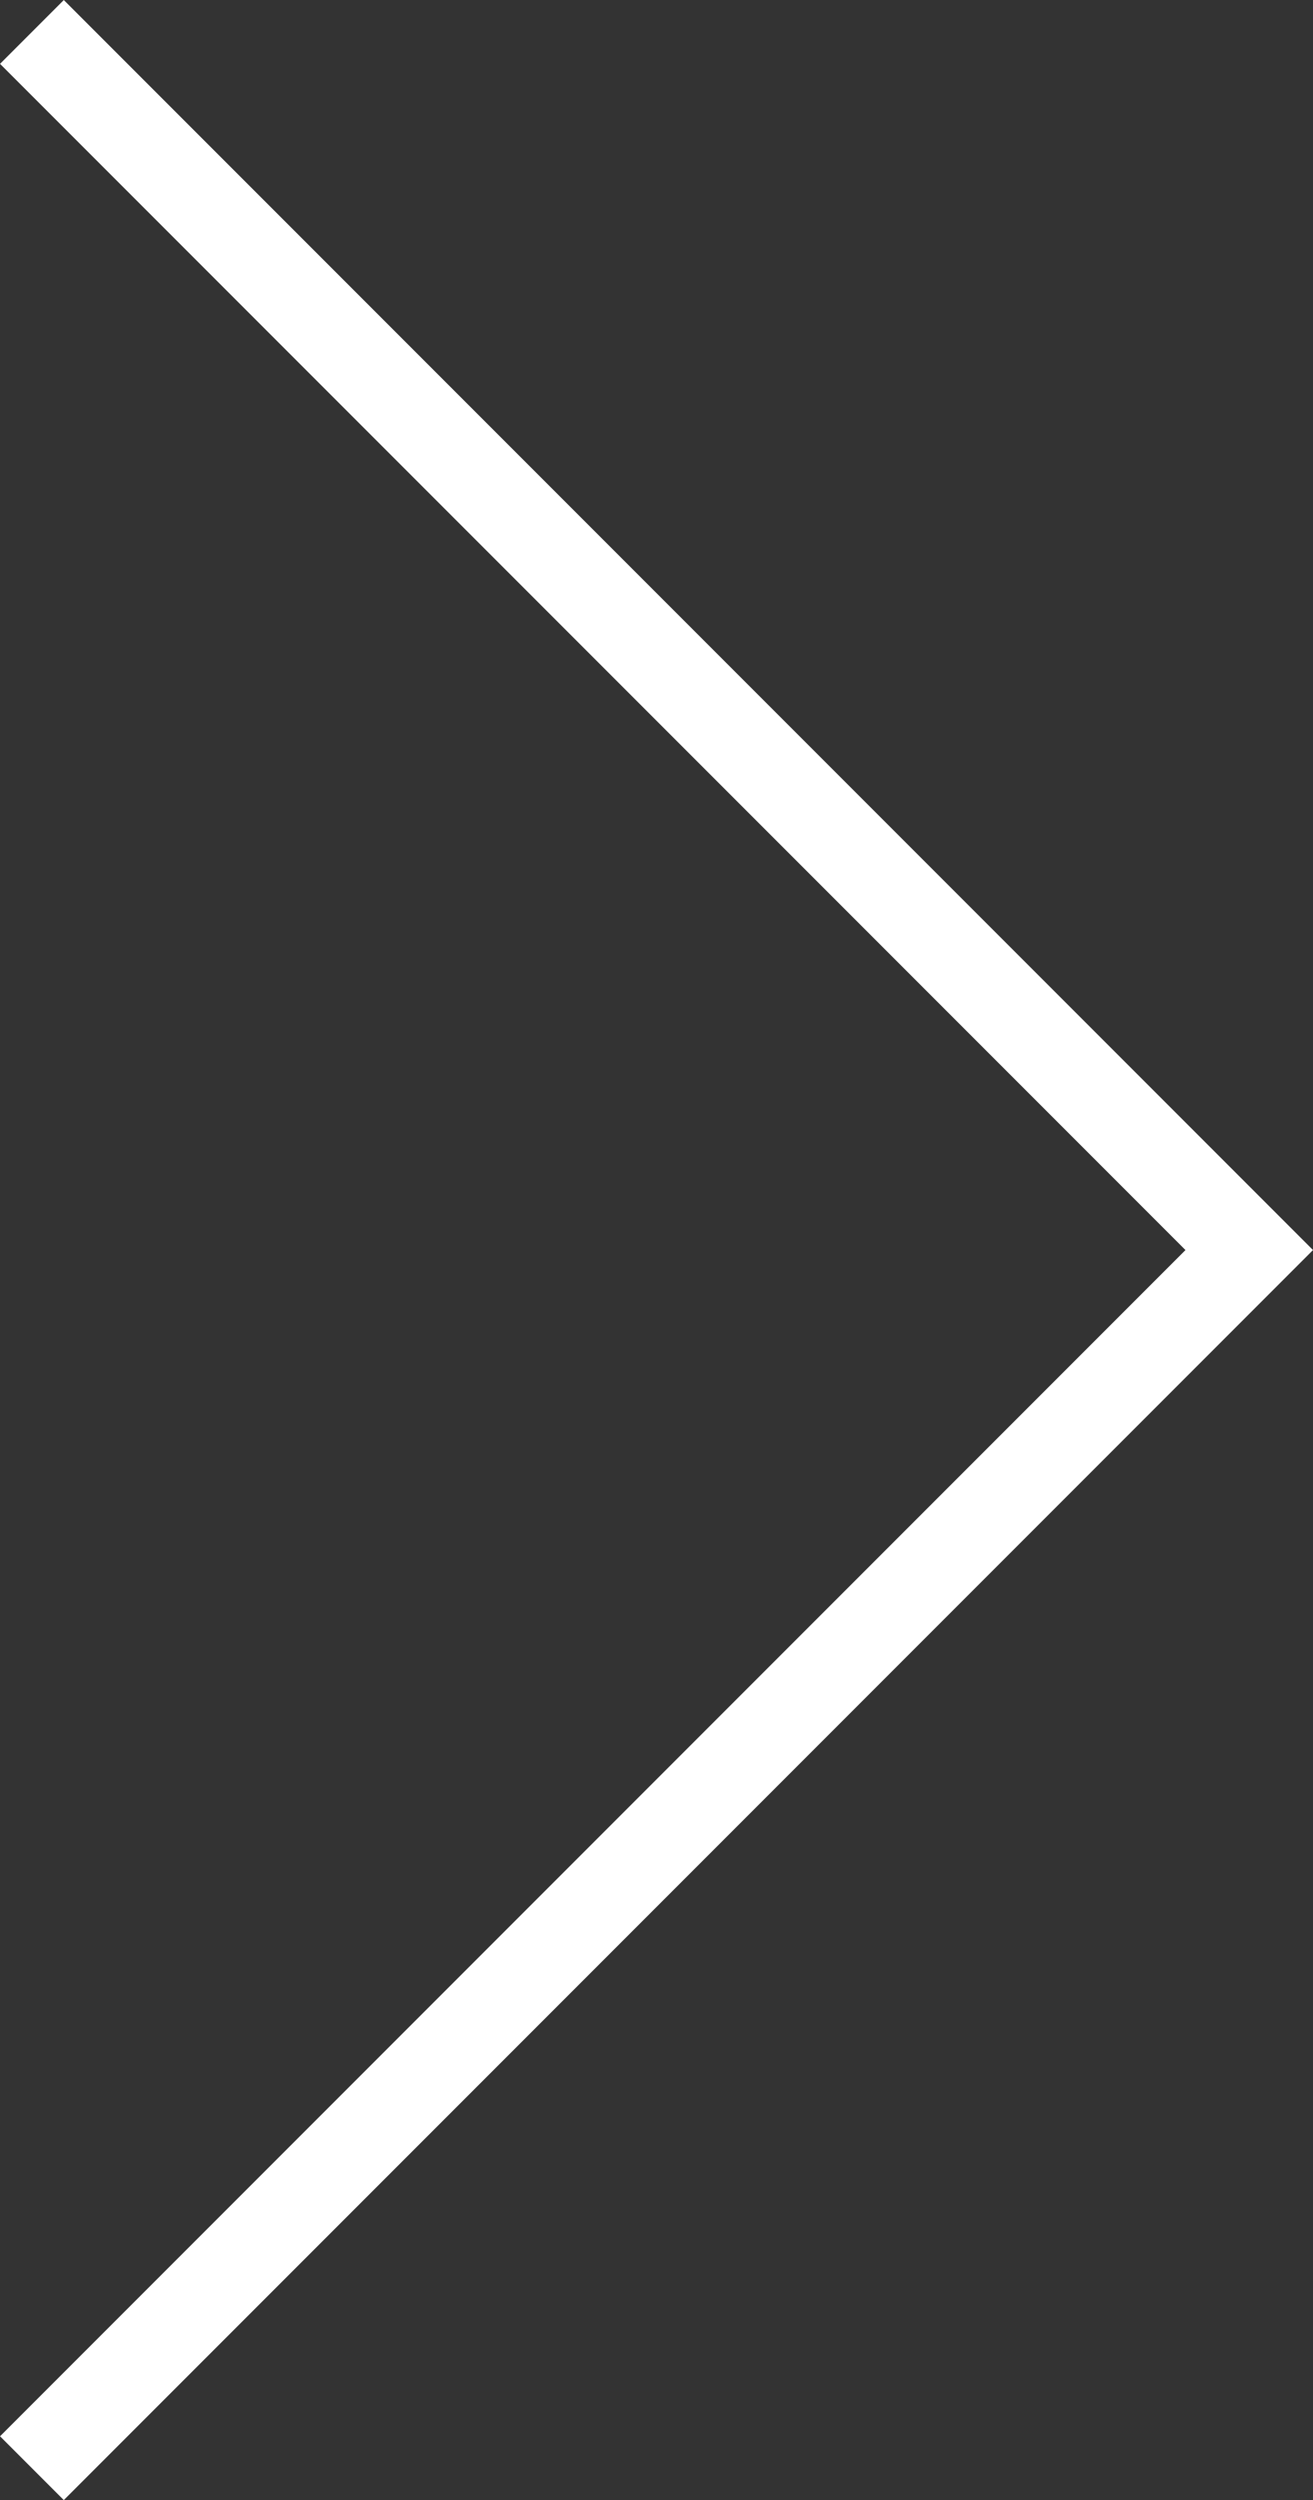 <svg xmlns="http://www.w3.org/2000/svg" width="14.561" height="27.707" viewBox="0 0 14.561 27.707">
  <rect x="0" y="0" width="14.561" height="27.707" fill="#333333" stroke="none"/>
  <path id="Path" d="M0,0,13.5,13.5,0,27" transform="translate(0.354 0.354)" fill="none" stroke="#fff" stroke-miterlimit="10" stroke-width="1"/>
</svg>
